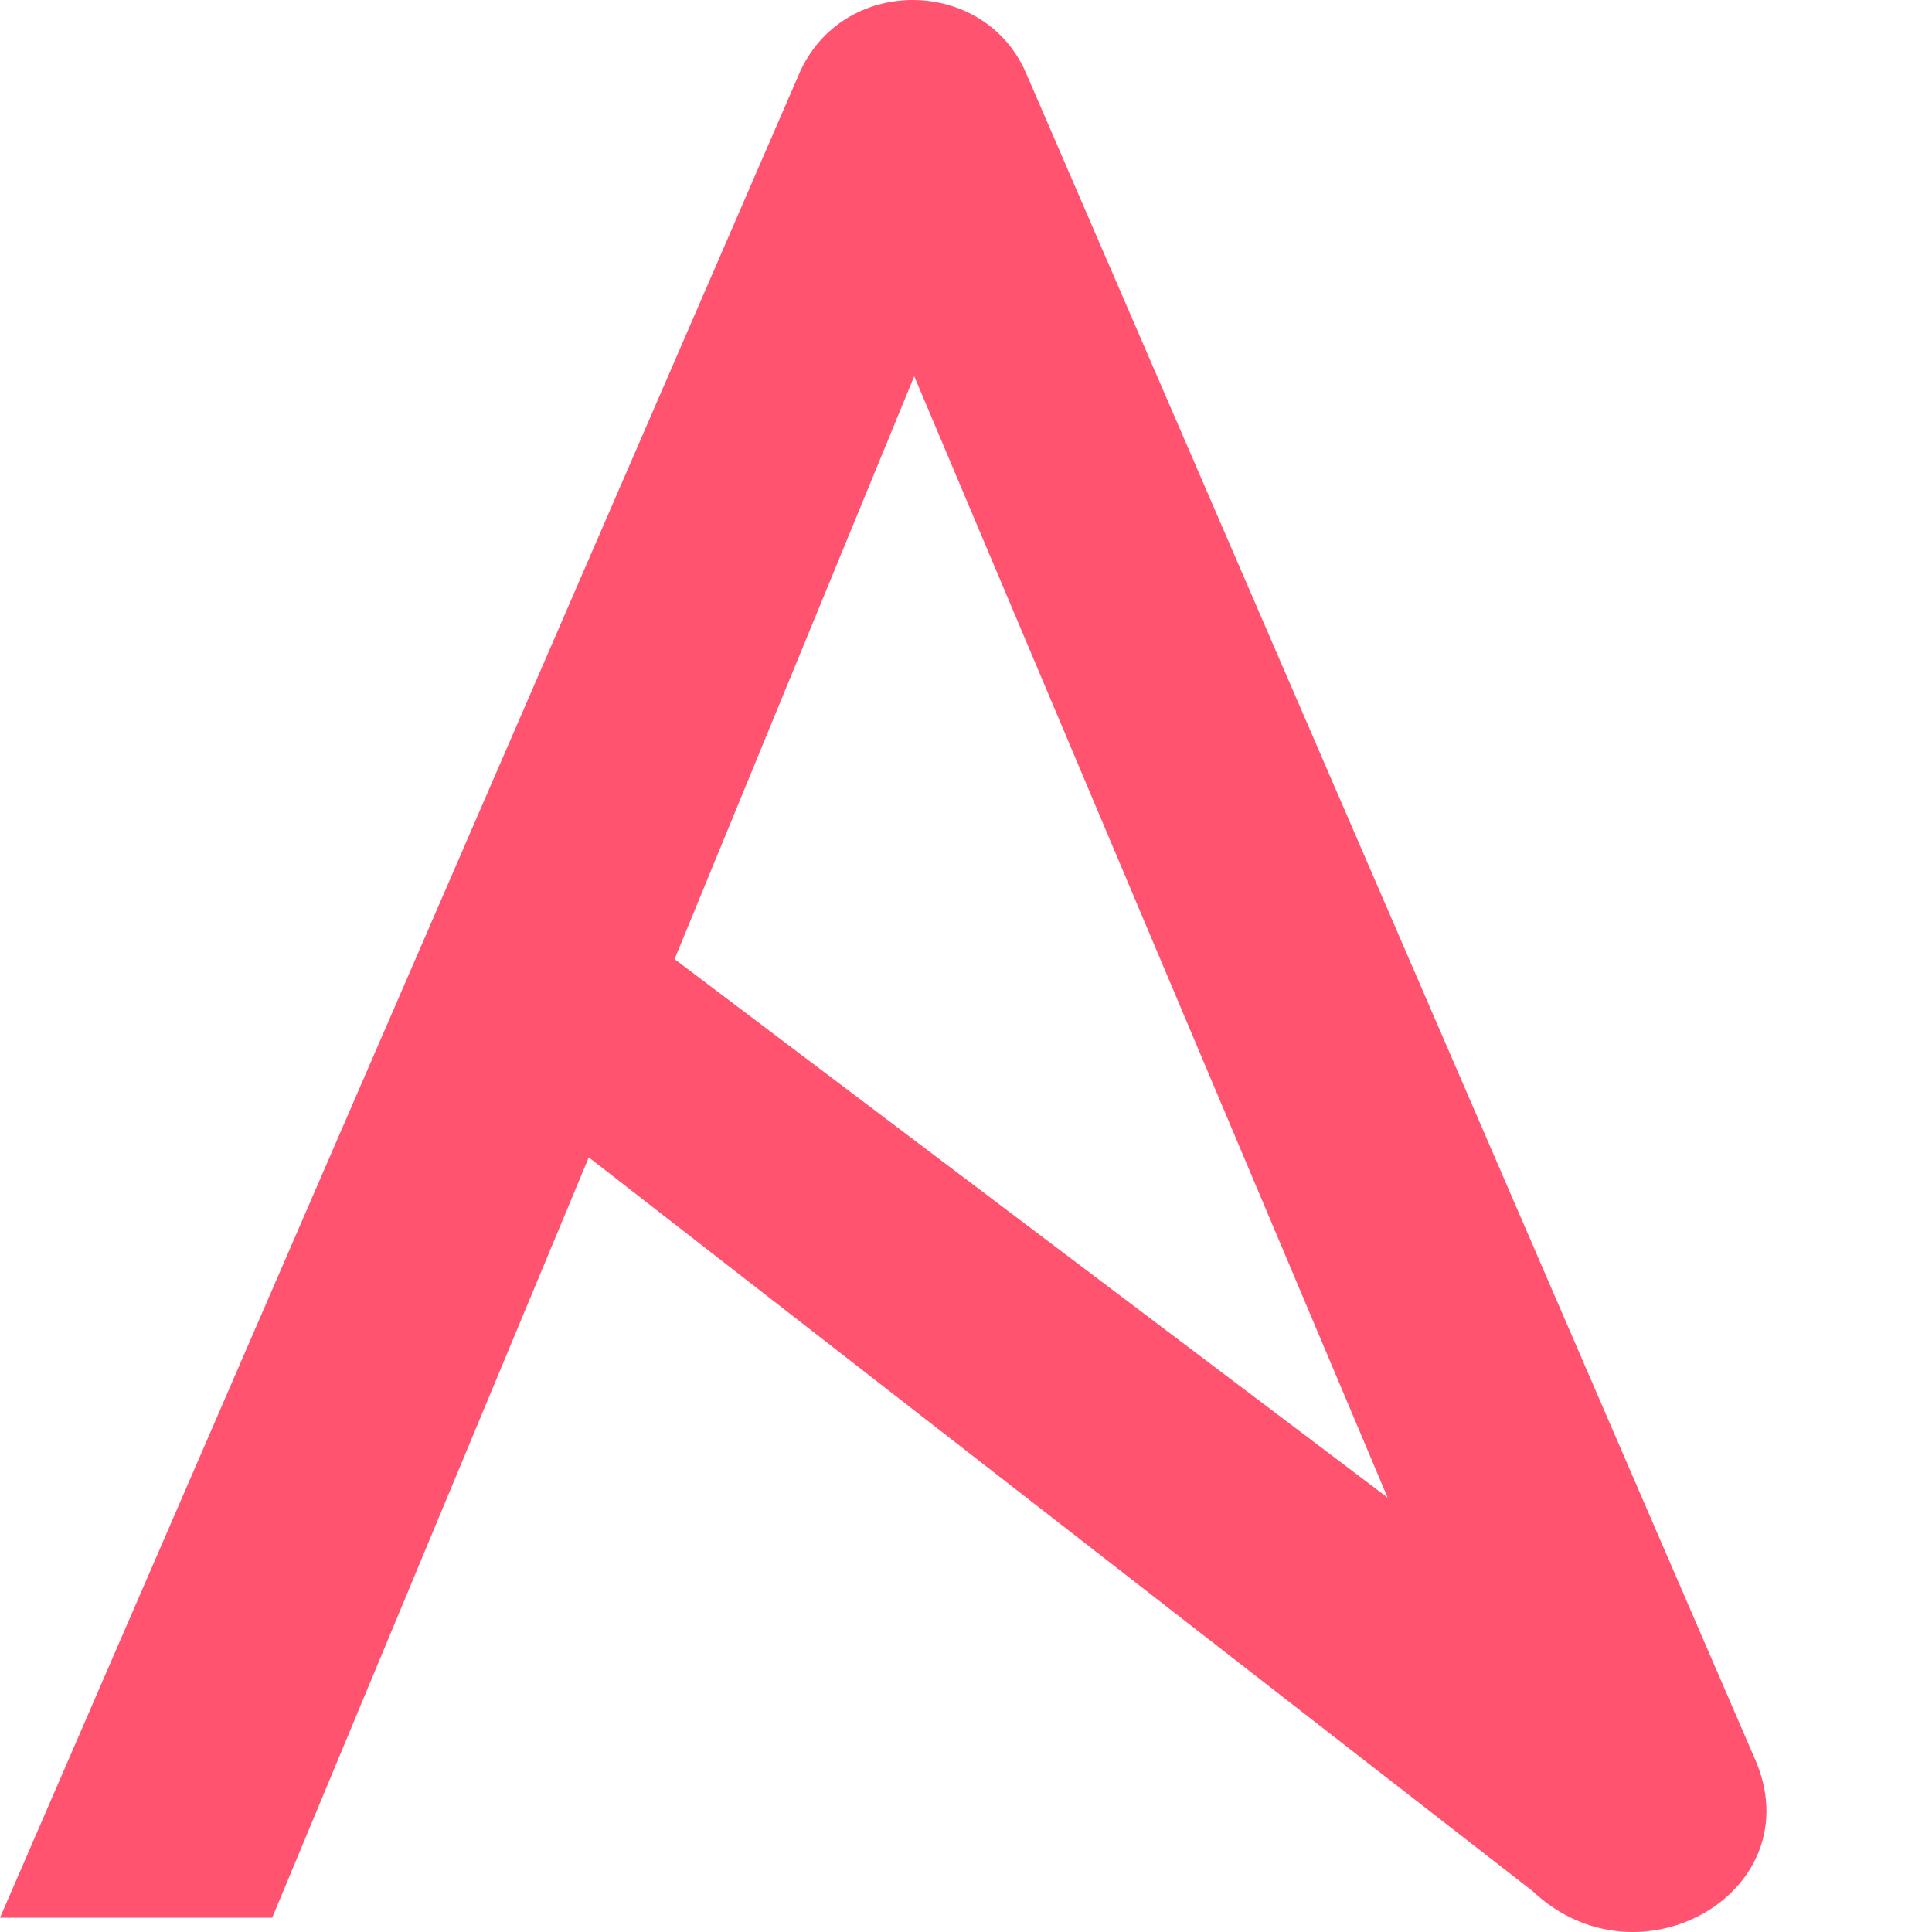 <svg xmlns="http://www.w3.org/2000/svg" x="0px" y="0px" viewBox="0 0 512 512" preserveAspectRatio="xMidYMid meet"><path fill="#FF5370" d="M242.28,99.715L367.733,396.881L178.77,254.179L242.28,99.715z M464.958,465.88L272.075,19.739c-10.957-26.127-49.027-26.511-60.374,0L0,508.22h72.135l83.896-201.508l250.121,194.451C434.503,527.906,480.642,500.956,464.958,465.88z"/></svg>